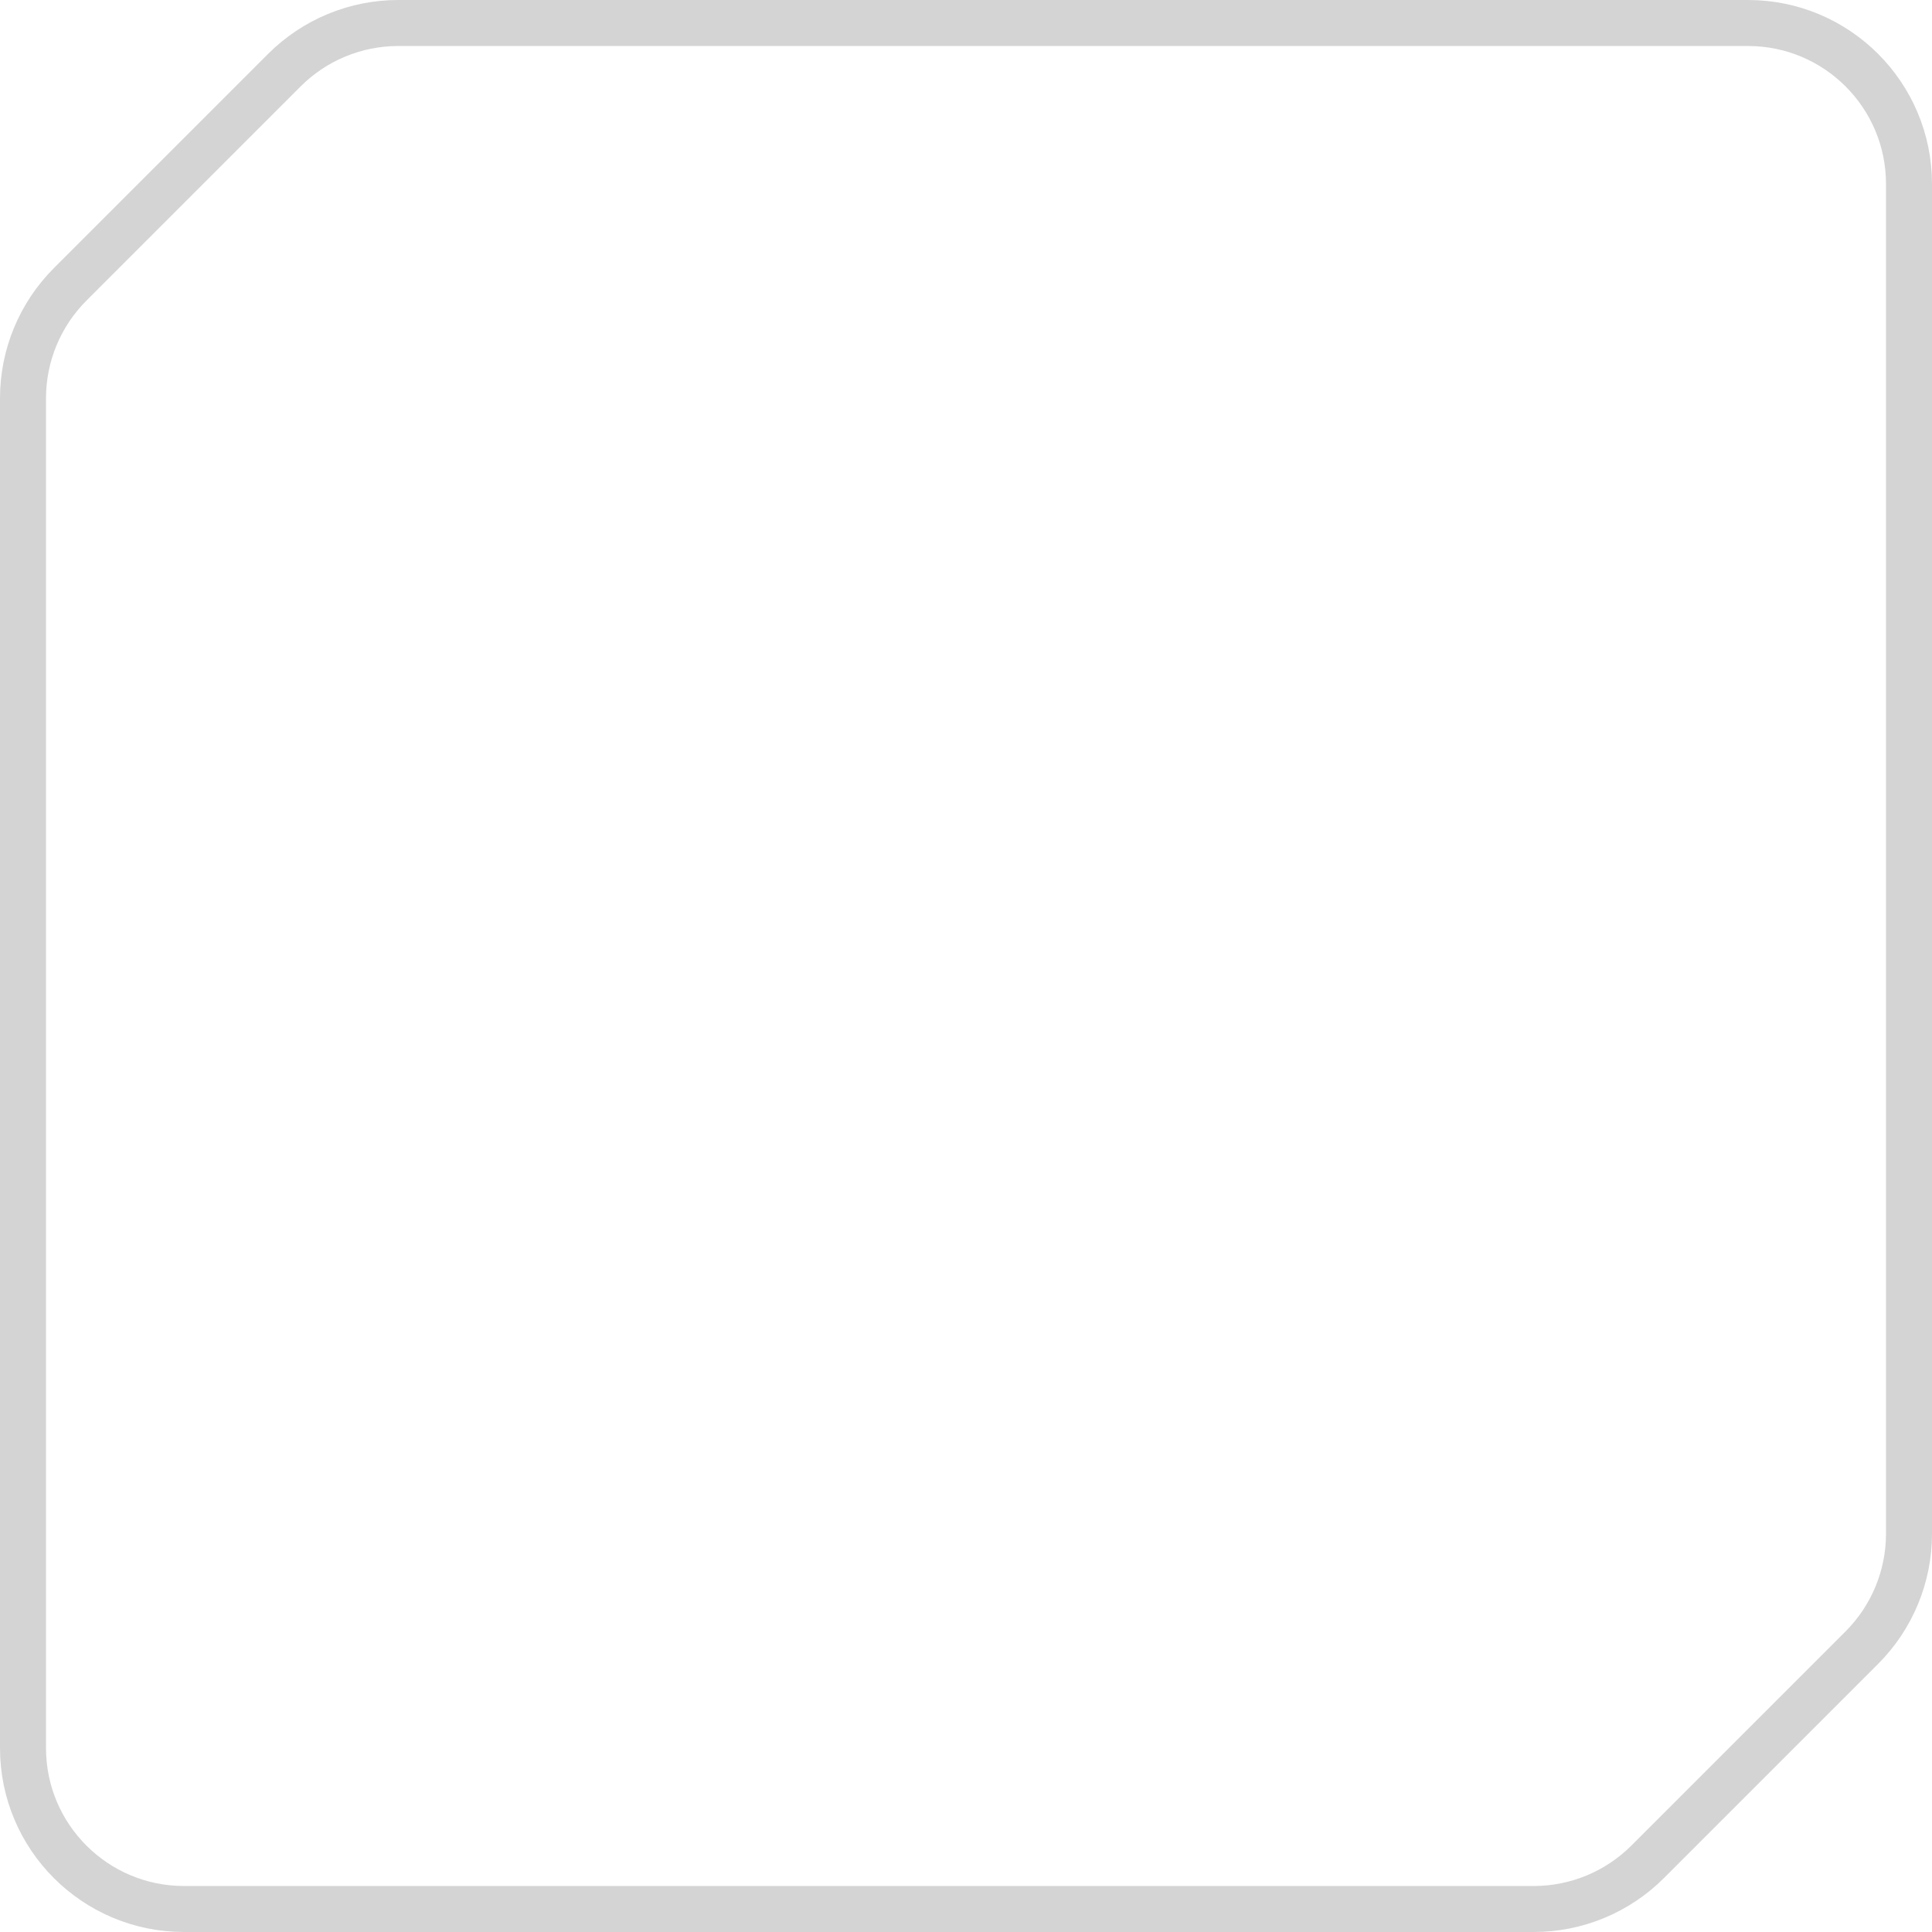 <svg width="42" height="42" viewBox="0 0 42 42" fill="none" xmlns="http://www.w3.org/2000/svg">
<path d="M0.5 8.657C0.5 7.729 0.869 6.838 1.525 6.182L6.182 1.525C6.838 0.869 7.729 0.5 8.657 0.5H38C39.933 0.5 41.5 2.067 41.5 4V33.343C41.5 34.271 41.131 35.162 40.475 35.818L35.818 40.475C35.162 41.131 34.271 41.5 33.343 41.5H4C2.067 41.5 0.5 39.933 0.5 38V8.657Z" stroke="#D4D4D4"/>
</svg>
